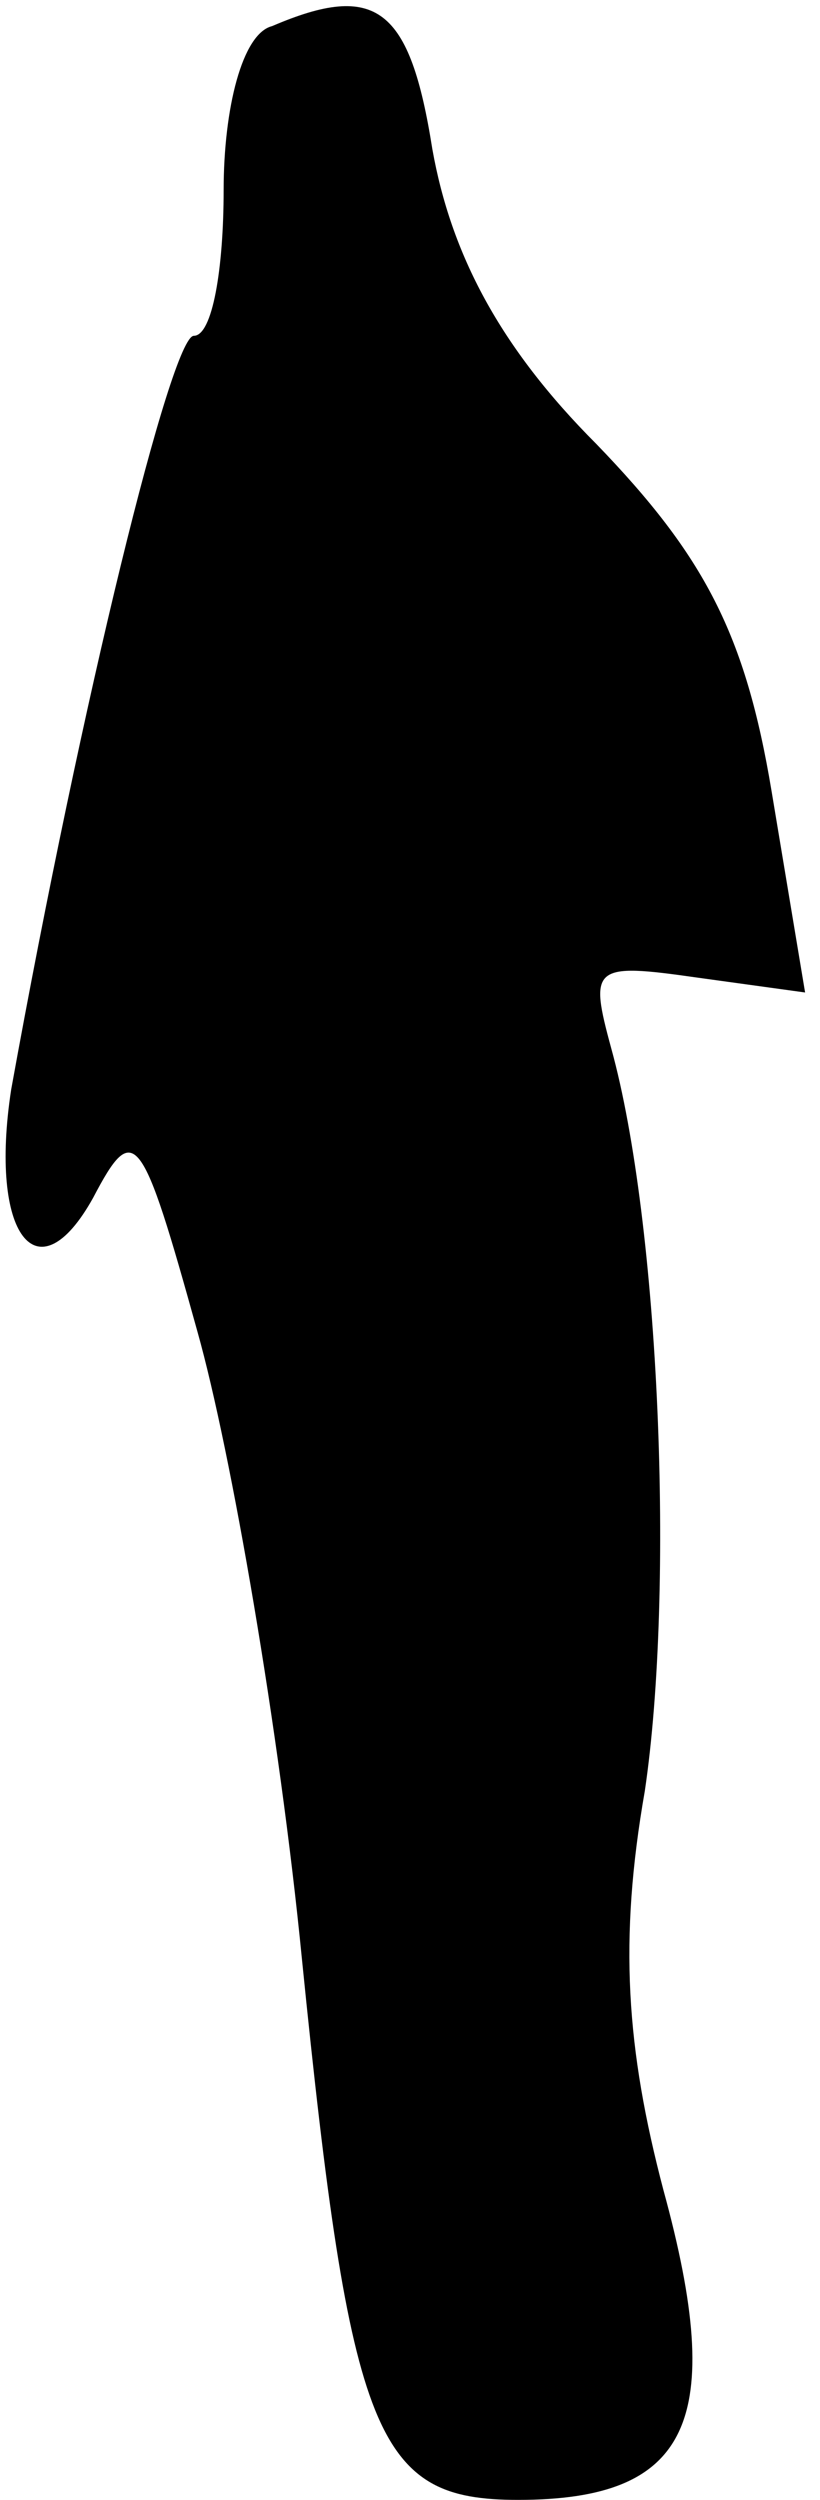<?xml version="1.0" standalone="no"?>
<!DOCTYPE svg PUBLIC "-//W3C//DTD SVG 20010904//EN"
 "http://www.w3.org/TR/2001/REC-SVG-20010904/DTD/svg10.dtd">
<svg version="1.0" xmlns="http://www.w3.org/2000/svg"
 width="22pt" height="67pt" viewBox="0 0 22 67"
 preserveAspectRatio="xMidYMid meet">
<g transform="translate(0,67) scale(0.1,-0.1)"
fill="#000000" stroke="none">
<path fill="#000000" stroke="none" d="M73 663 c-8 -2 -13 -22 -13 -44 0 -21
-3 -39 -8 -39 -6 0 -30 -97 -49 -202 -6 -39 7 -56 22 -29 11 21 13 18 28 -36
9 -32 22 -107 28 -168 13 -129 20 -145 58 -145 46 0 56 21 39 83 -10 38 -12
67 -5 107 8 54 4 152 -9 199 -6 22 -5 23 23 19 l29 -4 -9 54 c-7 42 -18 63
-47 93 -26 26 -39 51 -44 79 -6 38 -15 45 -43 33z"/>
</g>
</svg>
